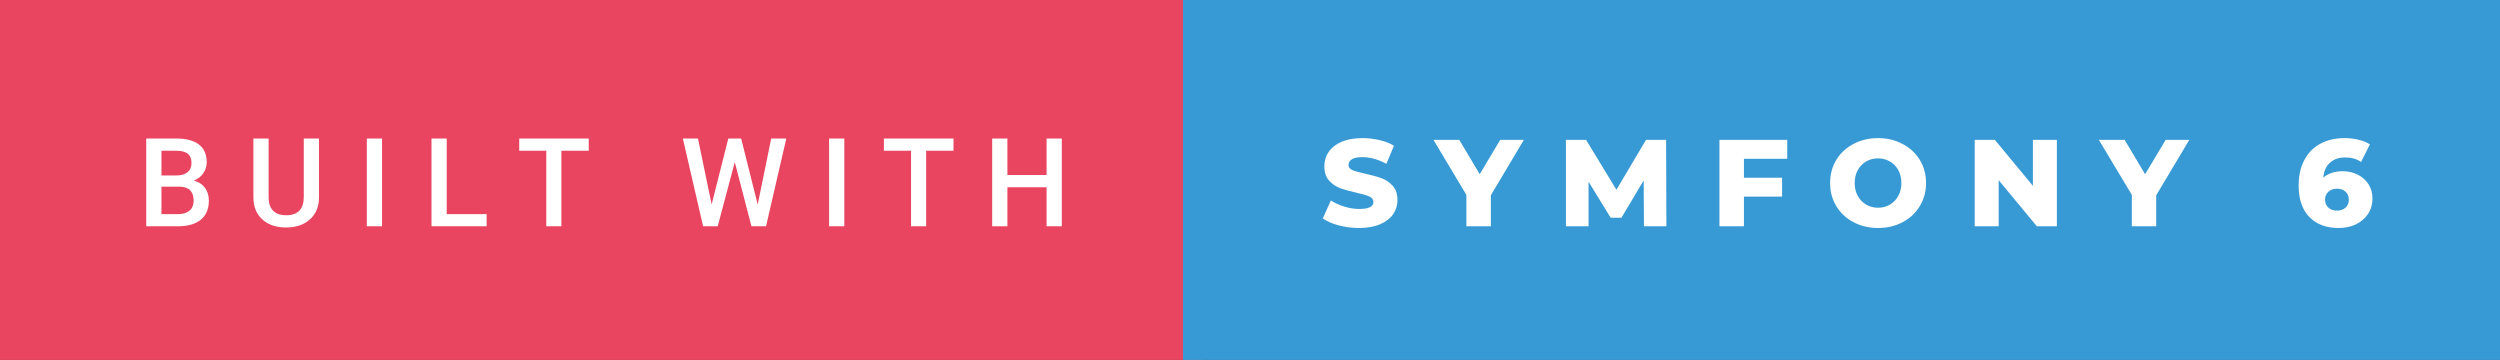 <svg xmlns="http://www.w3.org/2000/svg" width="243.1" height="35" viewBox="0 0 243.1 35"><rect x="0" y="0" width="243.1" height="35" fill="#333333" stroke="none"/><rect class="svg__rect" x="0" y="0" width="117.03" height="35" fill="#EA4560"/><rect class="svg__rect" x="115.03" y="0" width="128.07" height="35" fill="#389AD5"/><path class="svg__text" d="M17.33 22L14.22 22L14.22 13.47L17.14 13.47Q18.59 13.47 19.34 14.05Q20.10 14.63 20.10 15.78L20.10 15.78Q20.10 16.36 19.78 16.83Q19.47 17.30 18.86 17.56L18.86 17.56Q19.55 17.75 19.93 18.26Q20.31 18.78 20.31 19.51L20.31 19.51Q20.31 20.71 19.53 21.36Q18.76 22 17.33 22L17.33 22ZM15.70 18.15L15.70 20.82L17.35 20.82Q18.04 20.82 18.44 20.47Q18.83 20.13 18.83 19.51L18.83 19.51Q18.83 18.18 17.47 18.15L17.47 18.15L15.70 18.15ZM15.70 14.66L15.70 17.06L17.15 17.06Q17.84 17.06 18.23 16.75Q18.62 16.43 18.62 15.86L18.62 15.86Q18.62 15.23 18.26 14.95Q17.90 14.66 17.14 14.66L17.14 14.66L15.70 14.66ZM24.64 19.16L24.64 19.16L24.64 13.47L26.12 13.47L26.12 19.18Q26.12 20.03 26.55 20.48Q26.98 20.93 27.83 20.93L27.83 20.93Q29.54 20.93 29.54 19.13L29.54 19.13L29.54 13.47L31.02 13.47L31.02 19.17Q31.02 20.53 30.15 21.32Q29.28 22.12 27.83 22.12L27.83 22.12Q26.36 22.12 25.50 21.33Q24.64 20.55 24.64 19.16ZM37.15 22L35.67 22L35.67 13.47L37.15 13.47L37.15 22ZM47.32 22L41.96 22L41.96 13.47L43.44 13.47L43.44 20.82L47.32 20.82L47.32 22ZM53.12 14.66L50.49 14.66L50.49 13.47L57.25 13.47L57.25 14.66L54.59 14.66L54.59 22L53.12 22L53.12 14.66ZM68.37 22L66.40 13.47L67.87 13.47L69.20 19.88L70.82 13.47L72.07 13.47L73.68 19.89L74.99 13.47L76.46 13.47L74.49 22L73.07 22L71.45 15.77L69.79 22L68.37 22ZM82.10 22L80.62 22L80.62 13.47L82.10 13.47L82.10 22ZM88.59 14.66L85.95 14.66L85.95 13.47L92.72 13.47L92.72 14.66L90.06 14.66L90.06 22L88.59 22L88.59 14.66ZM97.96 22L96.48 22L96.48 13.47L97.96 13.47L97.96 17.02L101.77 17.02L101.77 13.47L103.25 13.47L103.25 22L101.77 22L101.77 18.21L97.96 18.21L97.96 22Z" fill="#FFFFFF"/><path class="svg__text" d="M128.63 21.24L128.63 21.24L129.41 19.49Q129.97 19.86 130.72 20.09Q131.46 20.32 132.18 20.32L132.18 20.32Q133.55 20.32 133.55 19.64L133.55 19.64Q133.55 19.28 133.16 19.11Q132.77 18.93 131.91 18.74L131.91 18.74Q130.96 18.53 130.32 18.30Q129.69 18.06 129.23 17.55Q128.78 17.03 128.78 16.16L128.78 16.16Q128.78 15.39 129.20 14.77Q129.62 14.15 130.45 13.79Q131.29 13.43 132.49 13.43L132.49 13.43Q133.32 13.43 134.13 13.62Q134.93 13.80 135.55 14.17L135.55 14.17L134.81 15.93Q133.61 15.28 132.48 15.28L132.48 15.28Q131.77 15.28 131.45 15.49Q131.13 15.70 131.13 16.04L131.13 16.04Q131.13 16.37 131.51 16.54Q131.90 16.71 132.75 16.89L132.75 16.89Q133.71 17.10 134.34 17.33Q134.97 17.56 135.43 18.07Q135.89 18.58 135.89 19.46L135.89 19.46Q135.89 20.21 135.47 20.83Q135.05 21.44 134.21 21.80Q133.37 22.17 132.17 22.17L132.17 22.17Q131.15 22.17 130.19 21.92Q129.23 21.67 128.63 21.24ZM142.59 18.95L139.39 13.60L141.90 13.60L143.89 16.94L145.88 13.60L148.18 13.60L144.97 18.99L144.97 22L142.59 22L142.59 18.95ZM154.47 22L152.27 22L152.27 13.60L154.23 13.60L157.18 18.45L160.06 13.60L162.01 13.60L162.04 22L159.86 22L159.83 17.55L157.67 21.17L156.62 21.17L154.47 17.67L154.47 22ZM169.58 22L167.20 22L167.20 13.60L173.79 13.60L173.79 15.44L169.58 15.44L169.58 17.28L173.29 17.28L173.29 19.12L169.58 19.12L169.58 22ZM177.96 17.80L177.96 17.80Q177.96 16.55 178.56 15.55Q179.16 14.56 180.23 14.00Q181.29 13.43 182.62 13.43L182.62 13.43Q183.95 13.43 185.01 14.00Q186.08 14.56 186.68 15.55Q187.29 16.55 187.29 17.80L187.29 17.80Q187.29 19.05 186.68 20.04Q186.08 21.04 185.02 21.60Q183.96 22.17 182.62 22.17L182.62 22.17Q181.29 22.17 180.23 21.60Q179.16 21.04 178.56 20.04Q177.96 19.05 177.96 17.80ZM180.35 17.80L180.35 17.80Q180.35 18.51 180.65 19.05Q180.96 19.60 181.47 19.90Q181.99 20.20 182.62 20.20L182.62 20.20Q183.26 20.20 183.77 19.90Q184.29 19.60 184.59 19.05Q184.89 18.51 184.89 17.80L184.89 17.80Q184.89 17.09 184.59 16.54Q184.29 16 183.77 15.70Q183.26 15.40 182.62 15.40L182.62 15.40Q181.98 15.40 181.47 15.70Q180.96 16 180.65 16.54Q180.35 17.09 180.35 17.80ZM194.35 22L192.02 22L192.02 13.60L193.98 13.60L197.68 18.07L197.68 13.60L200.01 13.60L200.01 22L198.06 22L194.35 17.52L194.35 22ZM207.30 18.95L204.09 13.60L206.60 13.60L208.59 16.94L210.59 13.60L212.89 13.60L209.67 18.99L209.67 22L207.30 22L207.30 18.95ZM223.52 18.03L223.52 18.03Q223.52 16.59 224.08 15.55Q224.63 14.51 225.64 13.97Q226.65 13.43 227.98 13.43L227.98 13.43Q228.70 13.43 229.35 13.59Q230.00 13.74 230.45 14.04L230.45 14.04L229.59 15.75Q228.98 15.31 228.04 15.31L228.04 15.31Q227.13 15.31 226.57 15.82Q226.00 16.32 225.92 17.27L225.92 17.27Q226.64 16.65 227.81 16.65L227.81 16.65Q228.60 16.65 229.26 16.98Q229.92 17.31 230.31 17.91Q230.70 18.52 230.70 19.30L230.70 19.30Q230.70 20.15 230.27 20.80Q229.83 21.46 229.08 21.82Q228.33 22.17 227.40 22.17L227.40 22.17Q225.60 22.17 224.56 21.10Q223.52 20.03 223.52 18.03ZM226.09 19.42L226.09 19.42Q226.09 19.89 226.40 20.18Q226.72 20.48 227.26 20.48L227.26 20.48Q227.77 20.48 228.08 20.19Q228.40 19.90 228.40 19.41L228.40 19.41Q228.40 18.93 228.08 18.64Q227.77 18.35 227.25 18.35L227.25 18.35Q226.74 18.35 226.41 18.65Q226.09 18.94 226.09 19.42Z" fill="#FFFFFF" x="128.03"/></svg>